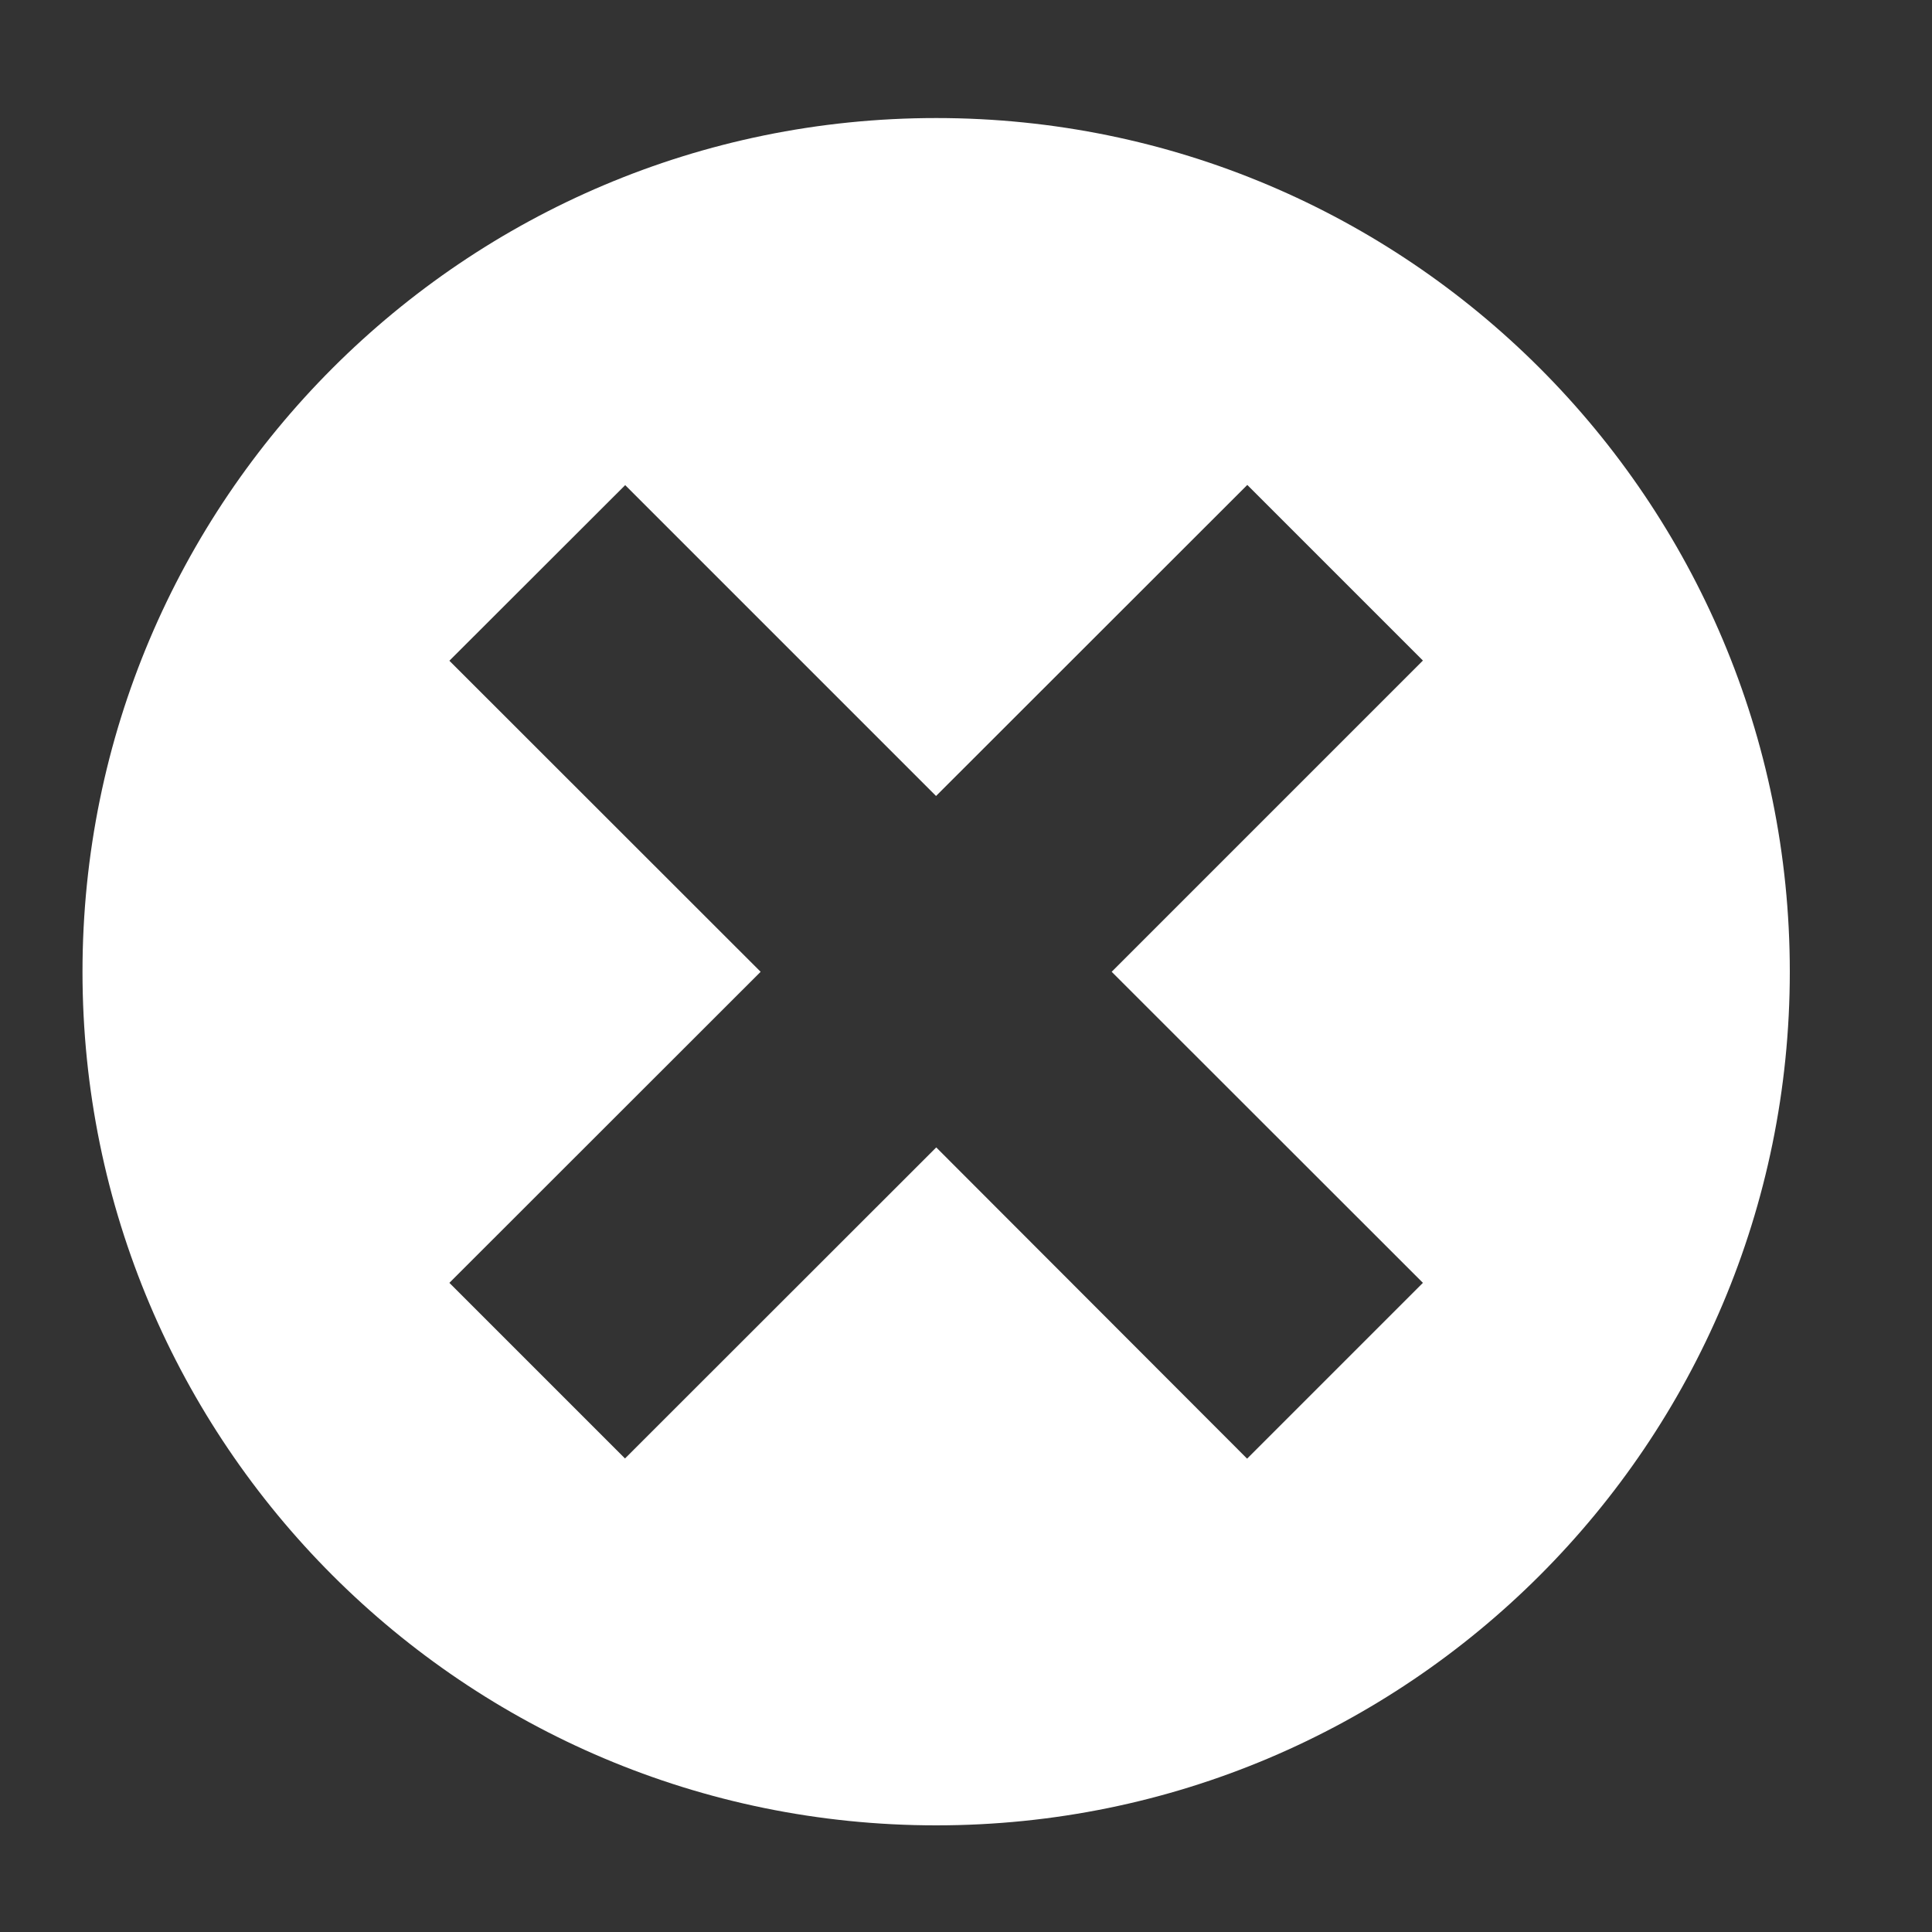 <svg width="10" height="10" viewBox="0 0 10 10" fill="none" xmlns="http://www.w3.org/2000/svg">
<rect x="0" y="0" width="10" height="10" fill="#333333" stroke="none"/>
<path fill-rule="evenodd" clip-rule="evenodd" d="M4.846 0.611C2.405 0.611 0.427 2.59 0.427 5.03C0.427 7.47 2.405 9.448 4.846 9.448C7.286 9.448 9.264 7.47 9.264 5.03C9.264 2.59 7.286 0.611 4.846 0.611H4.846ZM7.365 6.64L6.455 7.55L4.846 5.939L3.235 7.549L2.326 6.64L3.937 5.03L2.326 3.42L3.236 2.511L4.845 4.12L6.456 2.51L7.365 3.419L5.754 5.03L7.365 6.64V6.64Z" fill="white"/>
</svg>
